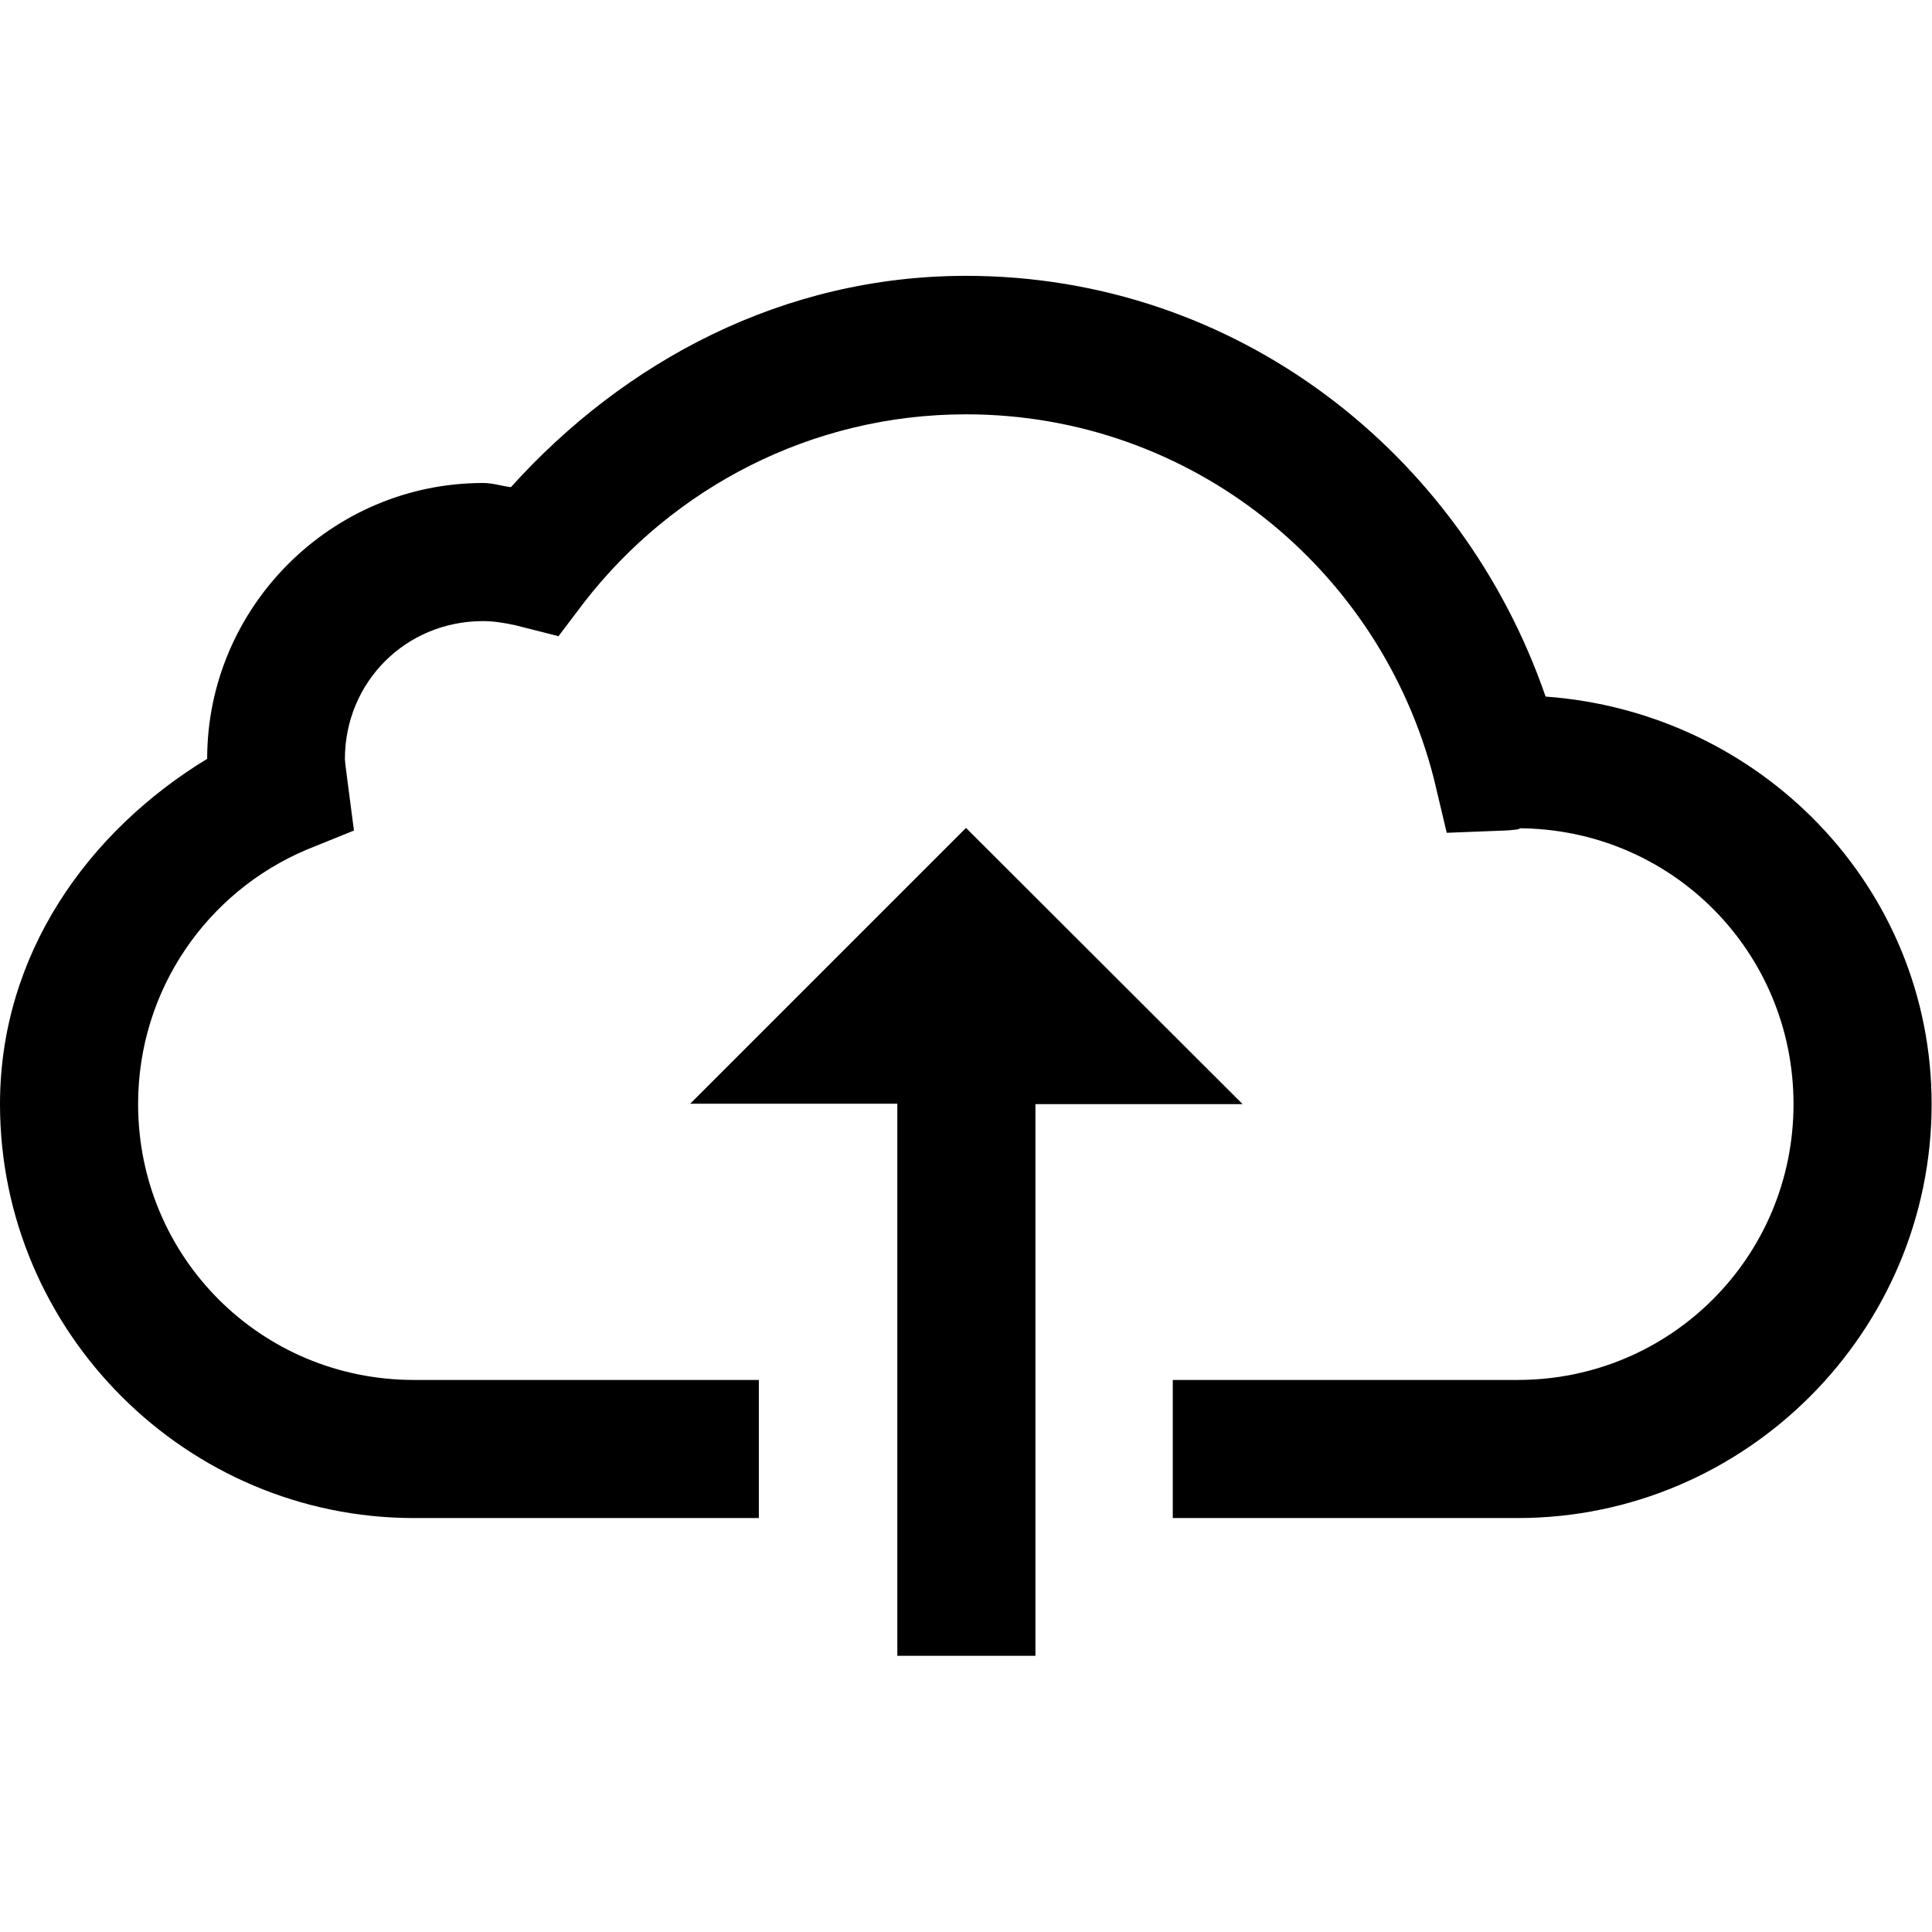 <?xml version="1.0" encoding="utf-8"?>
<!-- Generator: Adobe Illustrator 21.0.0, SVG Export Plug-In . SVG Version: 6.00 Build 0)  -->
<svg version="1.1" id="Layer_1" xmlns="http://www.w3.org/2000/svg" xmlns:xlink="http://www.w3.org/1999/xlink" x="0px" y="0px"
	 viewBox="0 0 512 512" style="enable-background:new 0 0 512 512;" xml:space="preserve">
<g>
	<path d="M256,73.1c-48.4,0-90.5,22.6-120.6,56c-2.5-0.3-4.7-1.1-7.4-1.1c-40.2,0-73.1,32.9-73.1,73.1C23.2,220.4,0,253,0,292.6
		c0,60.4,49.4,109.7,109.7,109.7h91.4v-36.6h-91.4c-40.6,0-73.1-32.6-73.1-73.1c0-30.4,18.4-56.3,44.6-67.4l12.6-5.1L92,206.3
		c-0.4-3-0.6-4.7-0.6-5.1c0-20.4,16.1-36.6,36.6-36.6c2.6,0,5.4,0.4,8.6,1.1l11.4,2.9l6.9-9.1c23.4-30.1,60-49.7,101.1-49.7
		c59.9,0,109.9,41.2,124,96.6l3.4,14.3l15.4-0.6c3.9-0.2,4.7-0.6,3.4-0.6c40.6,0,73.1,32.6,73.1,73.1s-32.6,73.1-73.1,73.1h-91.4
		v36.6h91.4c60.4,0,109.7-49.4,109.7-109.7c0-57.7-45.5-103.9-102.3-108C387.4,120.2,327.8,73.1,256,73.1z M256,219.4l-73.1,73.1
		h54.9v146.3h36.6V292.6h54.9L256,219.4z"/>
</g>
</svg>
